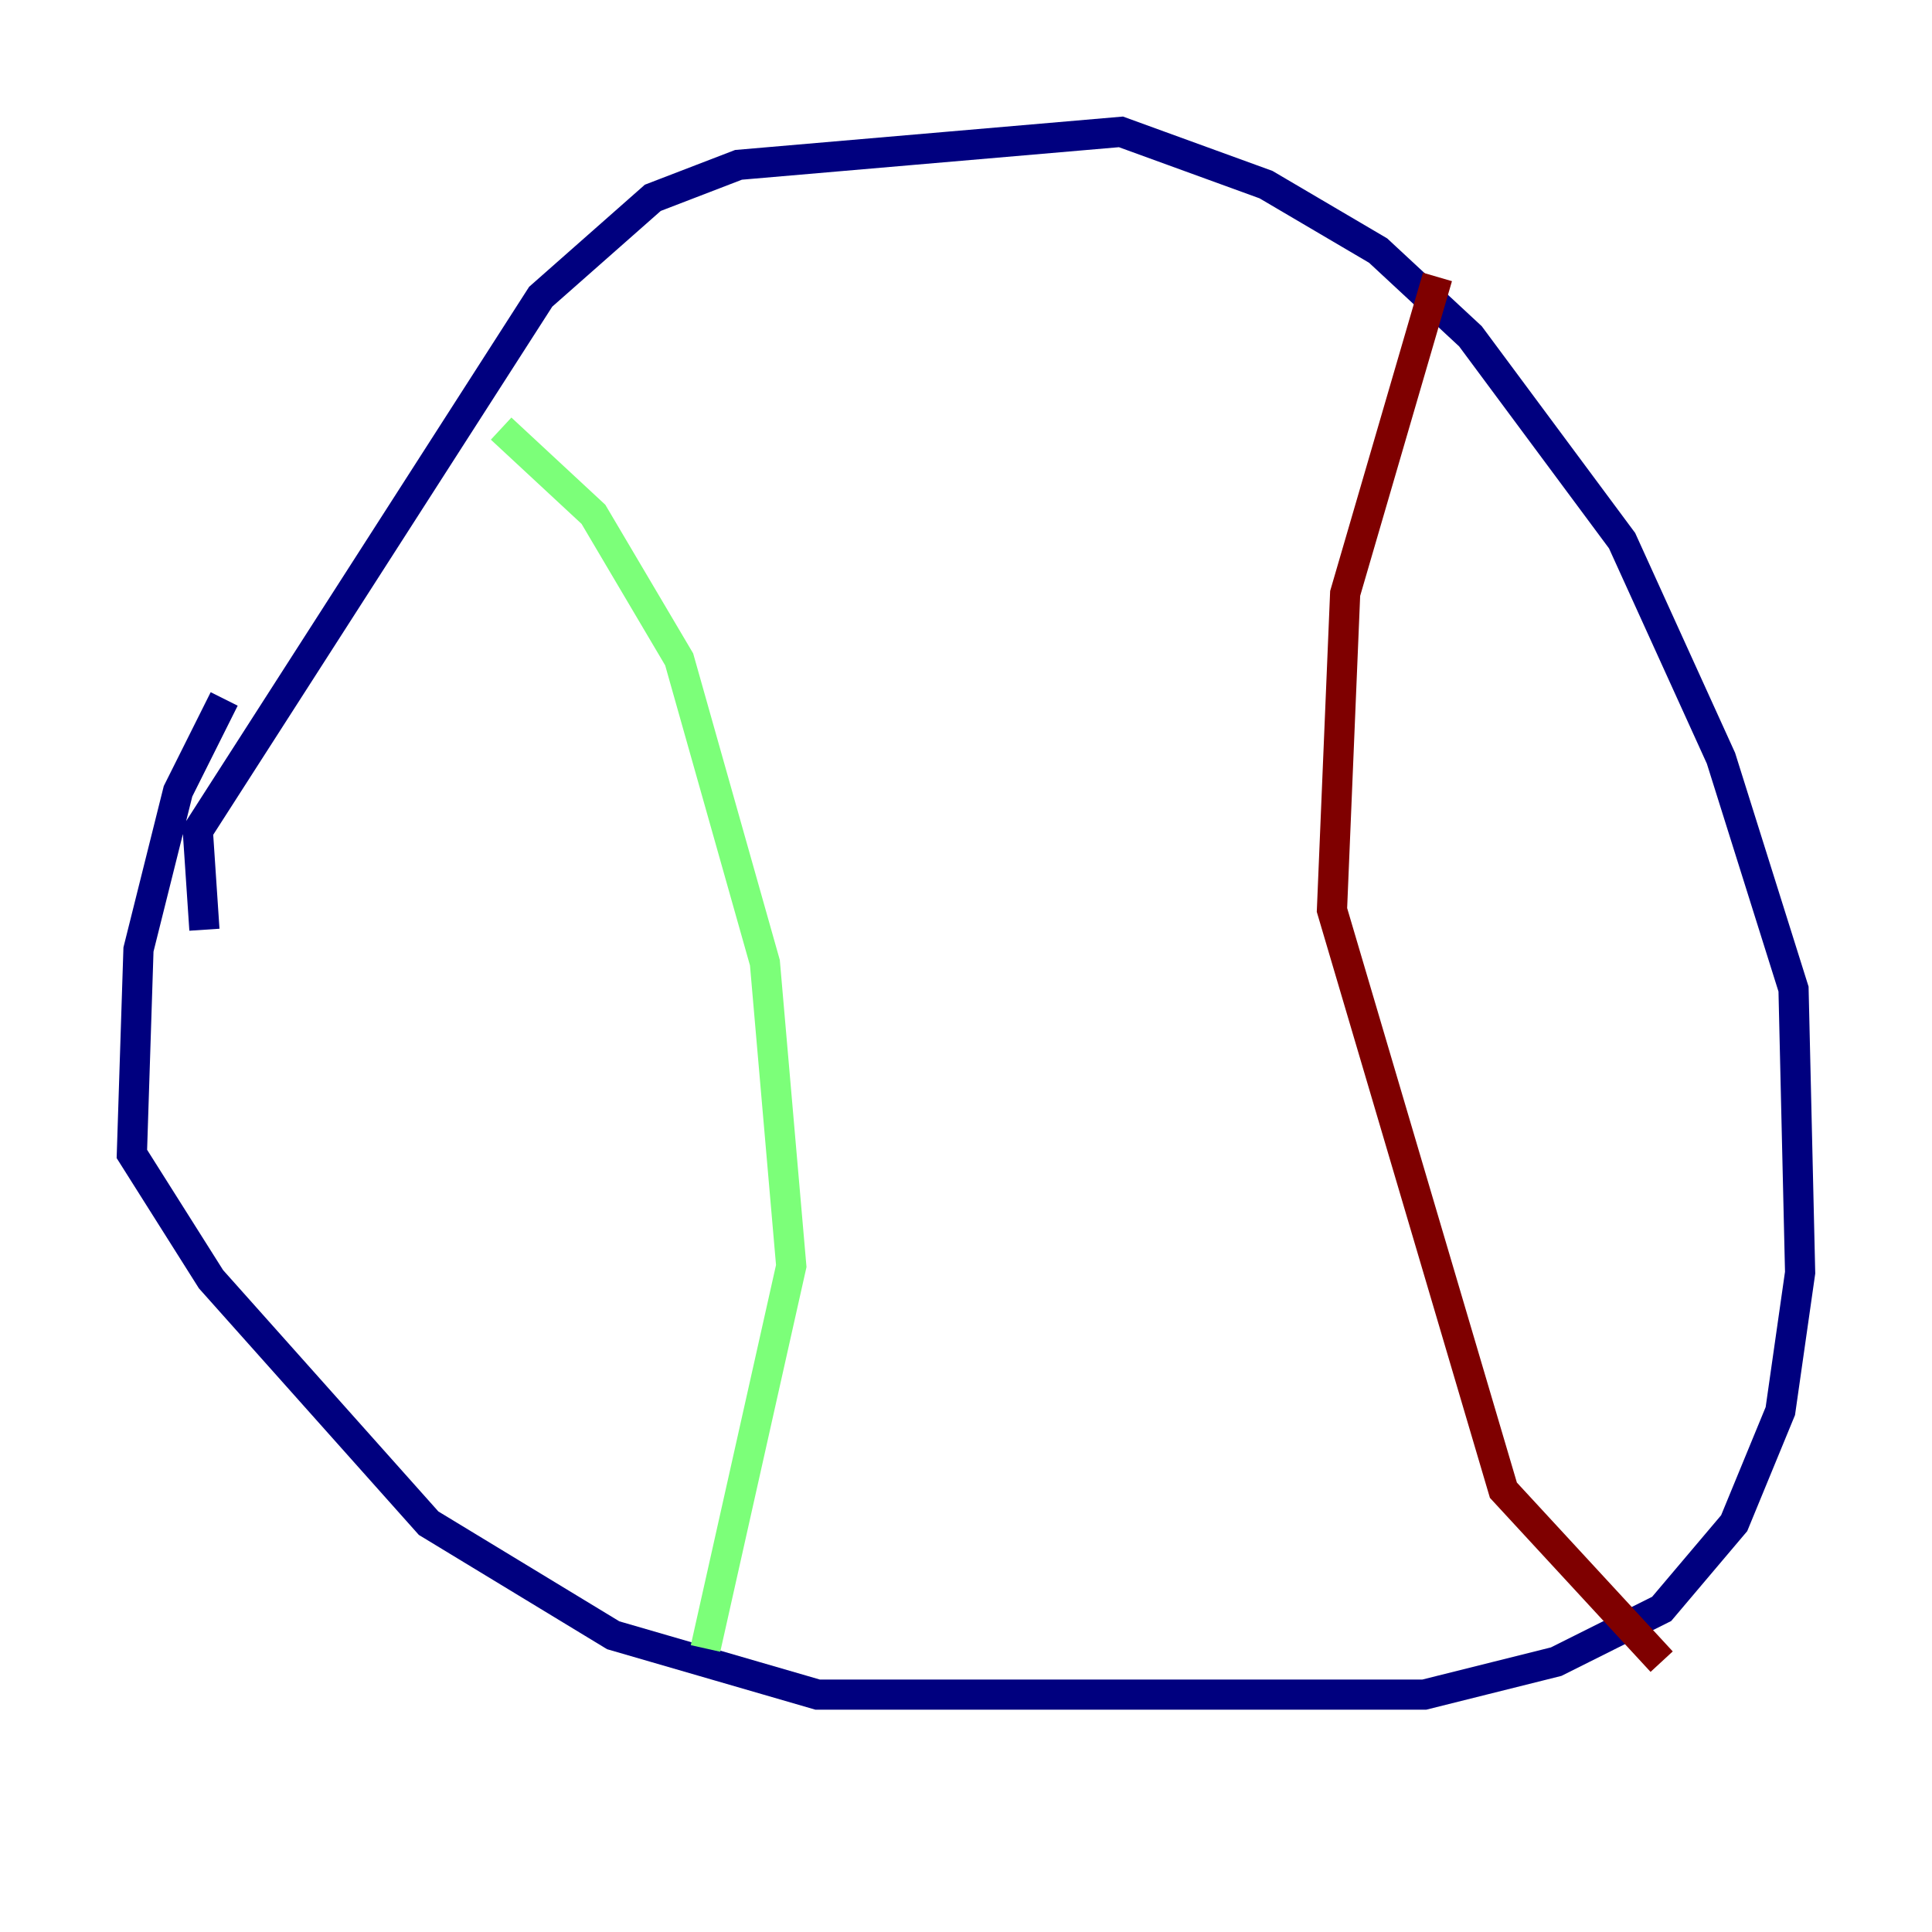 <?xml version="1.0" encoding="utf-8" ?>
<svg baseProfile="tiny" height="128" version="1.2" viewBox="0,0,128,128" width="128" xmlns="http://www.w3.org/2000/svg" xmlns:ev="http://www.w3.org/2001/xml-events" xmlns:xlink="http://www.w3.org/1999/xlink"><defs /><polyline fill="none" points="13.543,61.597 13.106,55.044 35.822,19.659 43.249,13.106 48.928,10.921 74.266,8.737 83.877,12.232 91.304,16.601 97.42,22.28 107.468,35.822 114.02,50.239 118.826,65.529 119.263,84.314 117.952,93.488 114.894,100.915 110.089,106.594 103.099,110.089 94.362,112.273 54.171,112.273 40.628,108.341 28.396,100.915 13.979,84.751 8.737,76.451 9.174,62.908 11.795,52.423 14.853,46.307" stroke="#00007f" stroke-width="2" /><polyline fill="none" points="33.201,28.396 39.317,34.075 44.997,43.686 50.676,63.782 52.423,83.877 46.744,109.215" stroke="#7cff79" stroke-width="2" /><polyline fill="none" points="95.236,18.348 89.12,39.317 88.246,60.287 99.604,98.73 110.089,110.089" stroke="#7f0000" stroke-width="2" /></svg>